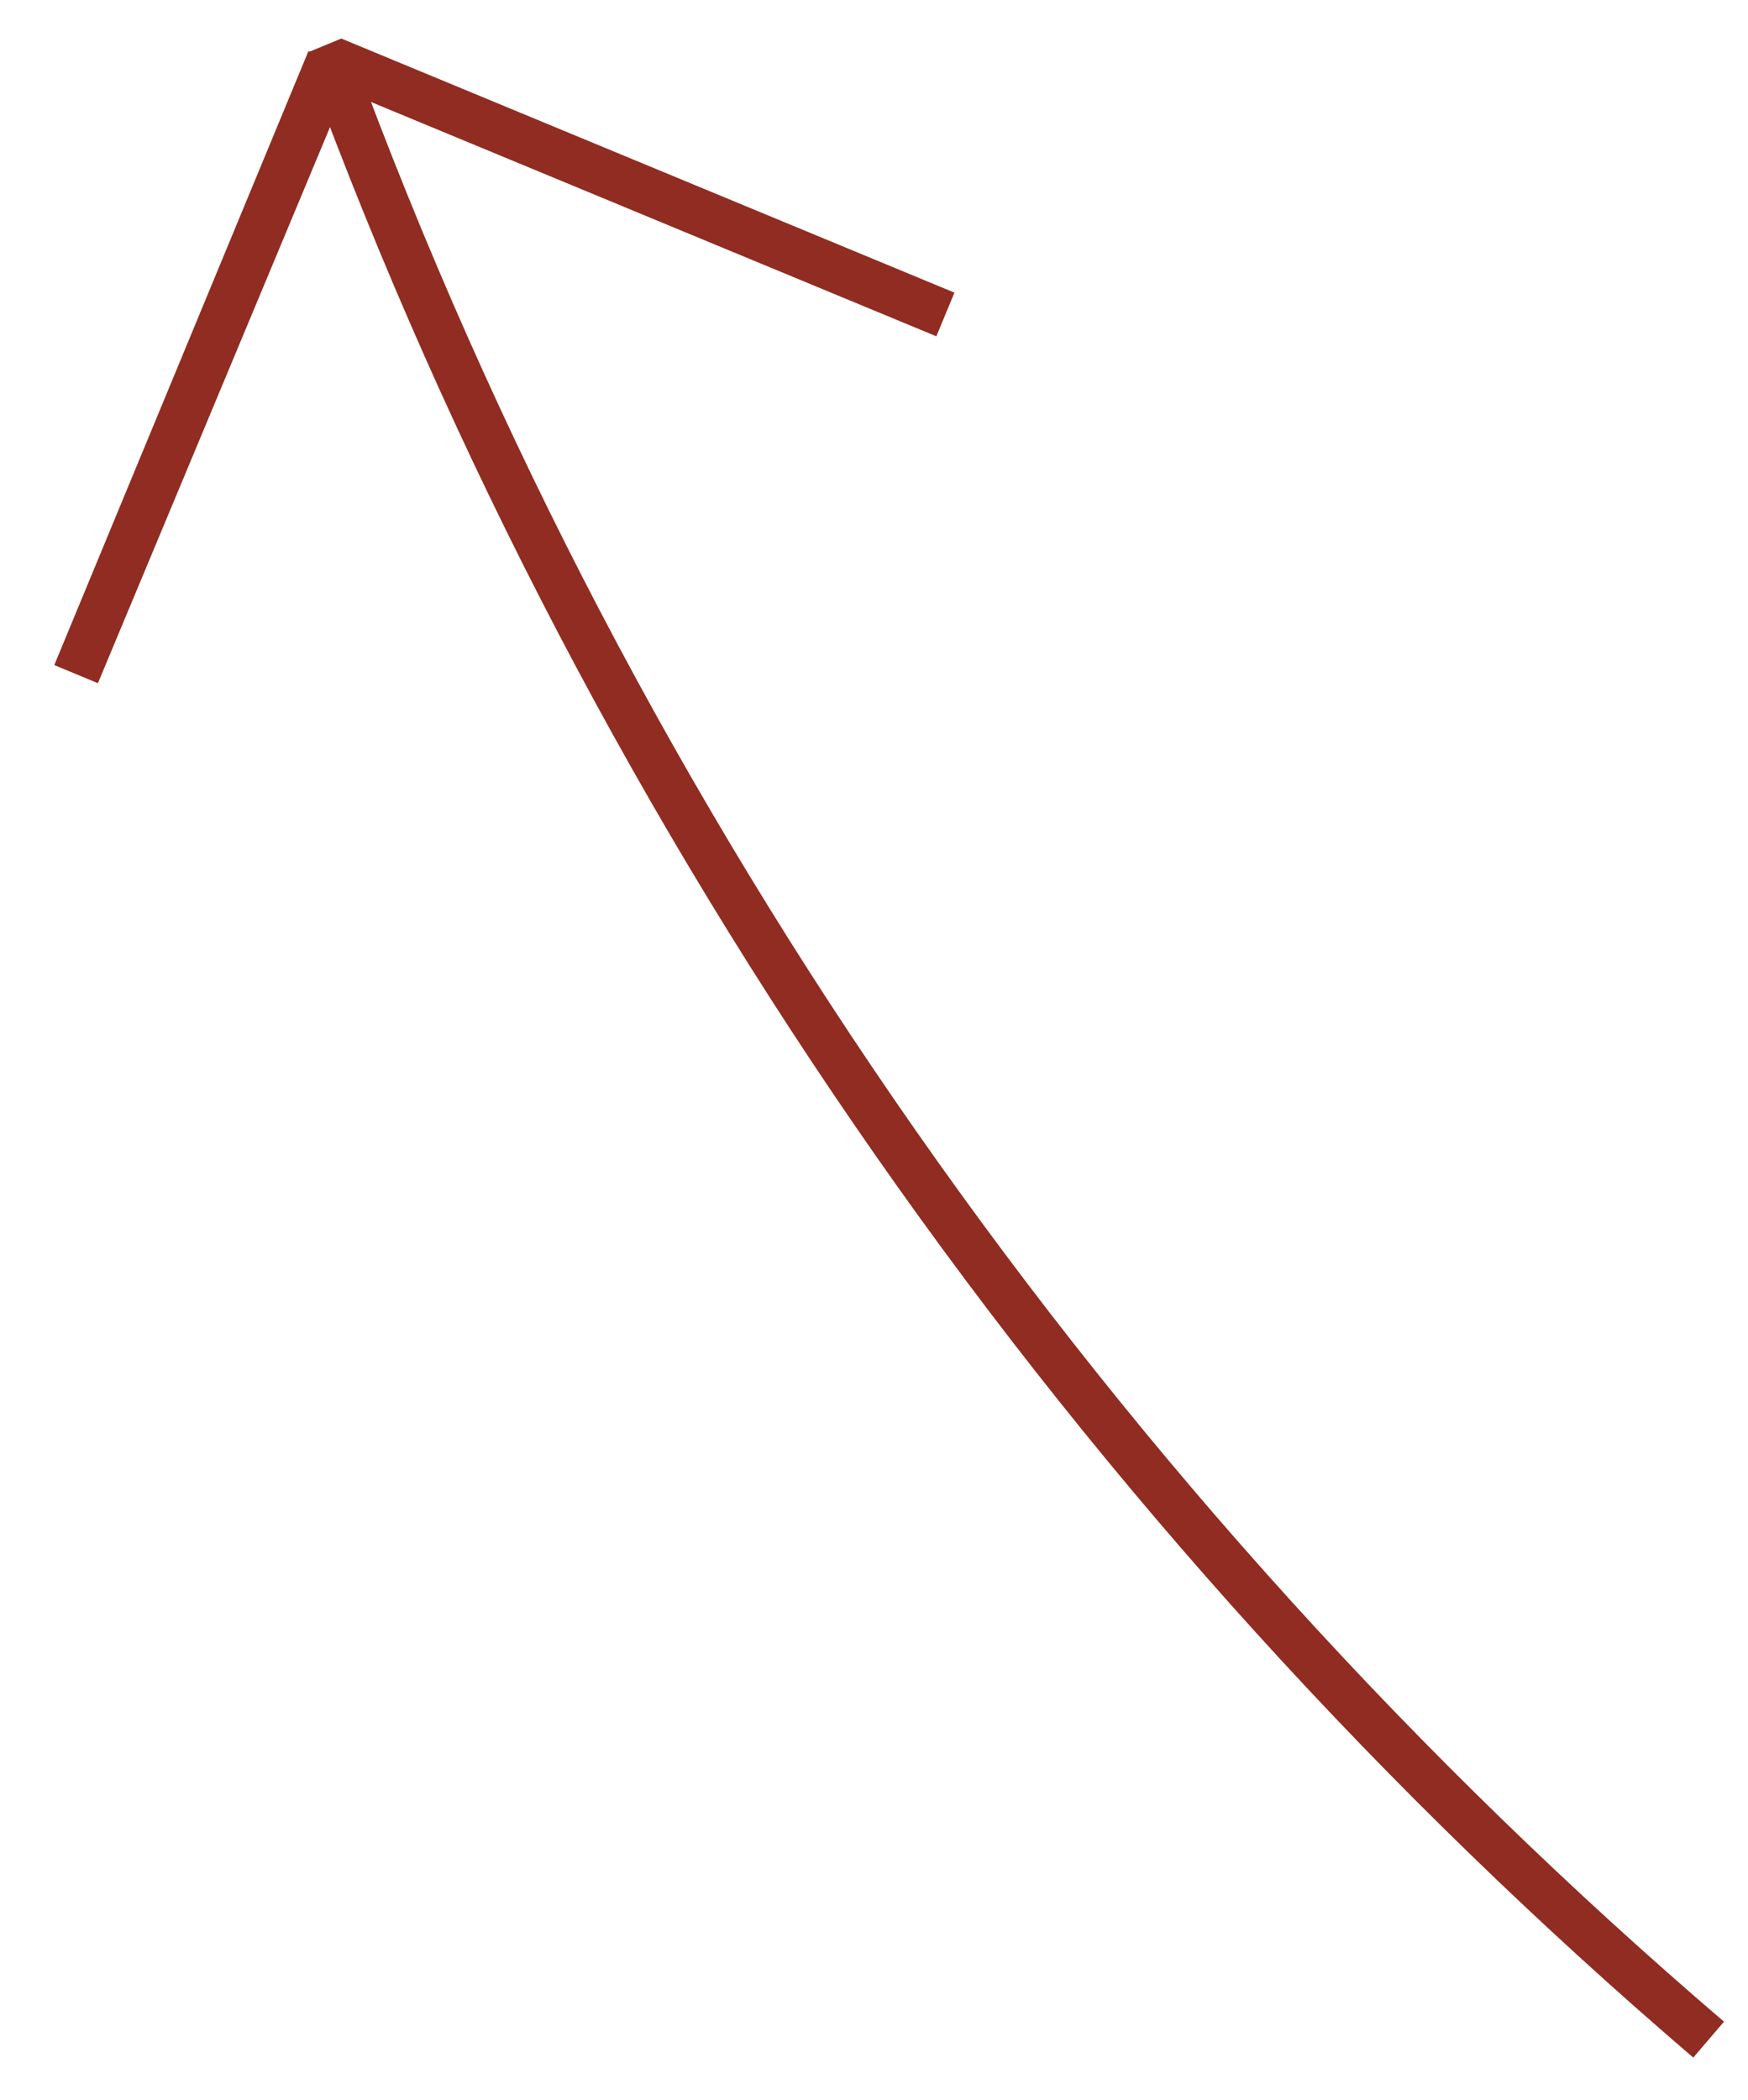 <?xml version="1.0" encoding="utf-8"?>
<!-- Generator: Adobe Illustrator 19.1.0, SVG Export Plug-In . SVG Version: 6.00 Build 0)  -->
<svg version="1.1" id="Layer_1" xmlns="http://www.w3.org/2000/svg" xmlns:xlink="http://www.w3.org/1999/xlink" x="0px" y="0px"
	 viewBox="0 0 333 400" style="enable-background:new 0 0 333 400;" xml:space="preserve">
<style type="text/css">
	.st0{fill:none;stroke:#902C21;stroke-width:9;stroke-linejoin:bevel;}
</style>
<path class="st0" d="M325.5,388.5C208.4,288.3,117.1,158.9,62.9,11.5L14.5,128.4L63.3,11.5l116.8,48.4"/>
</svg>
